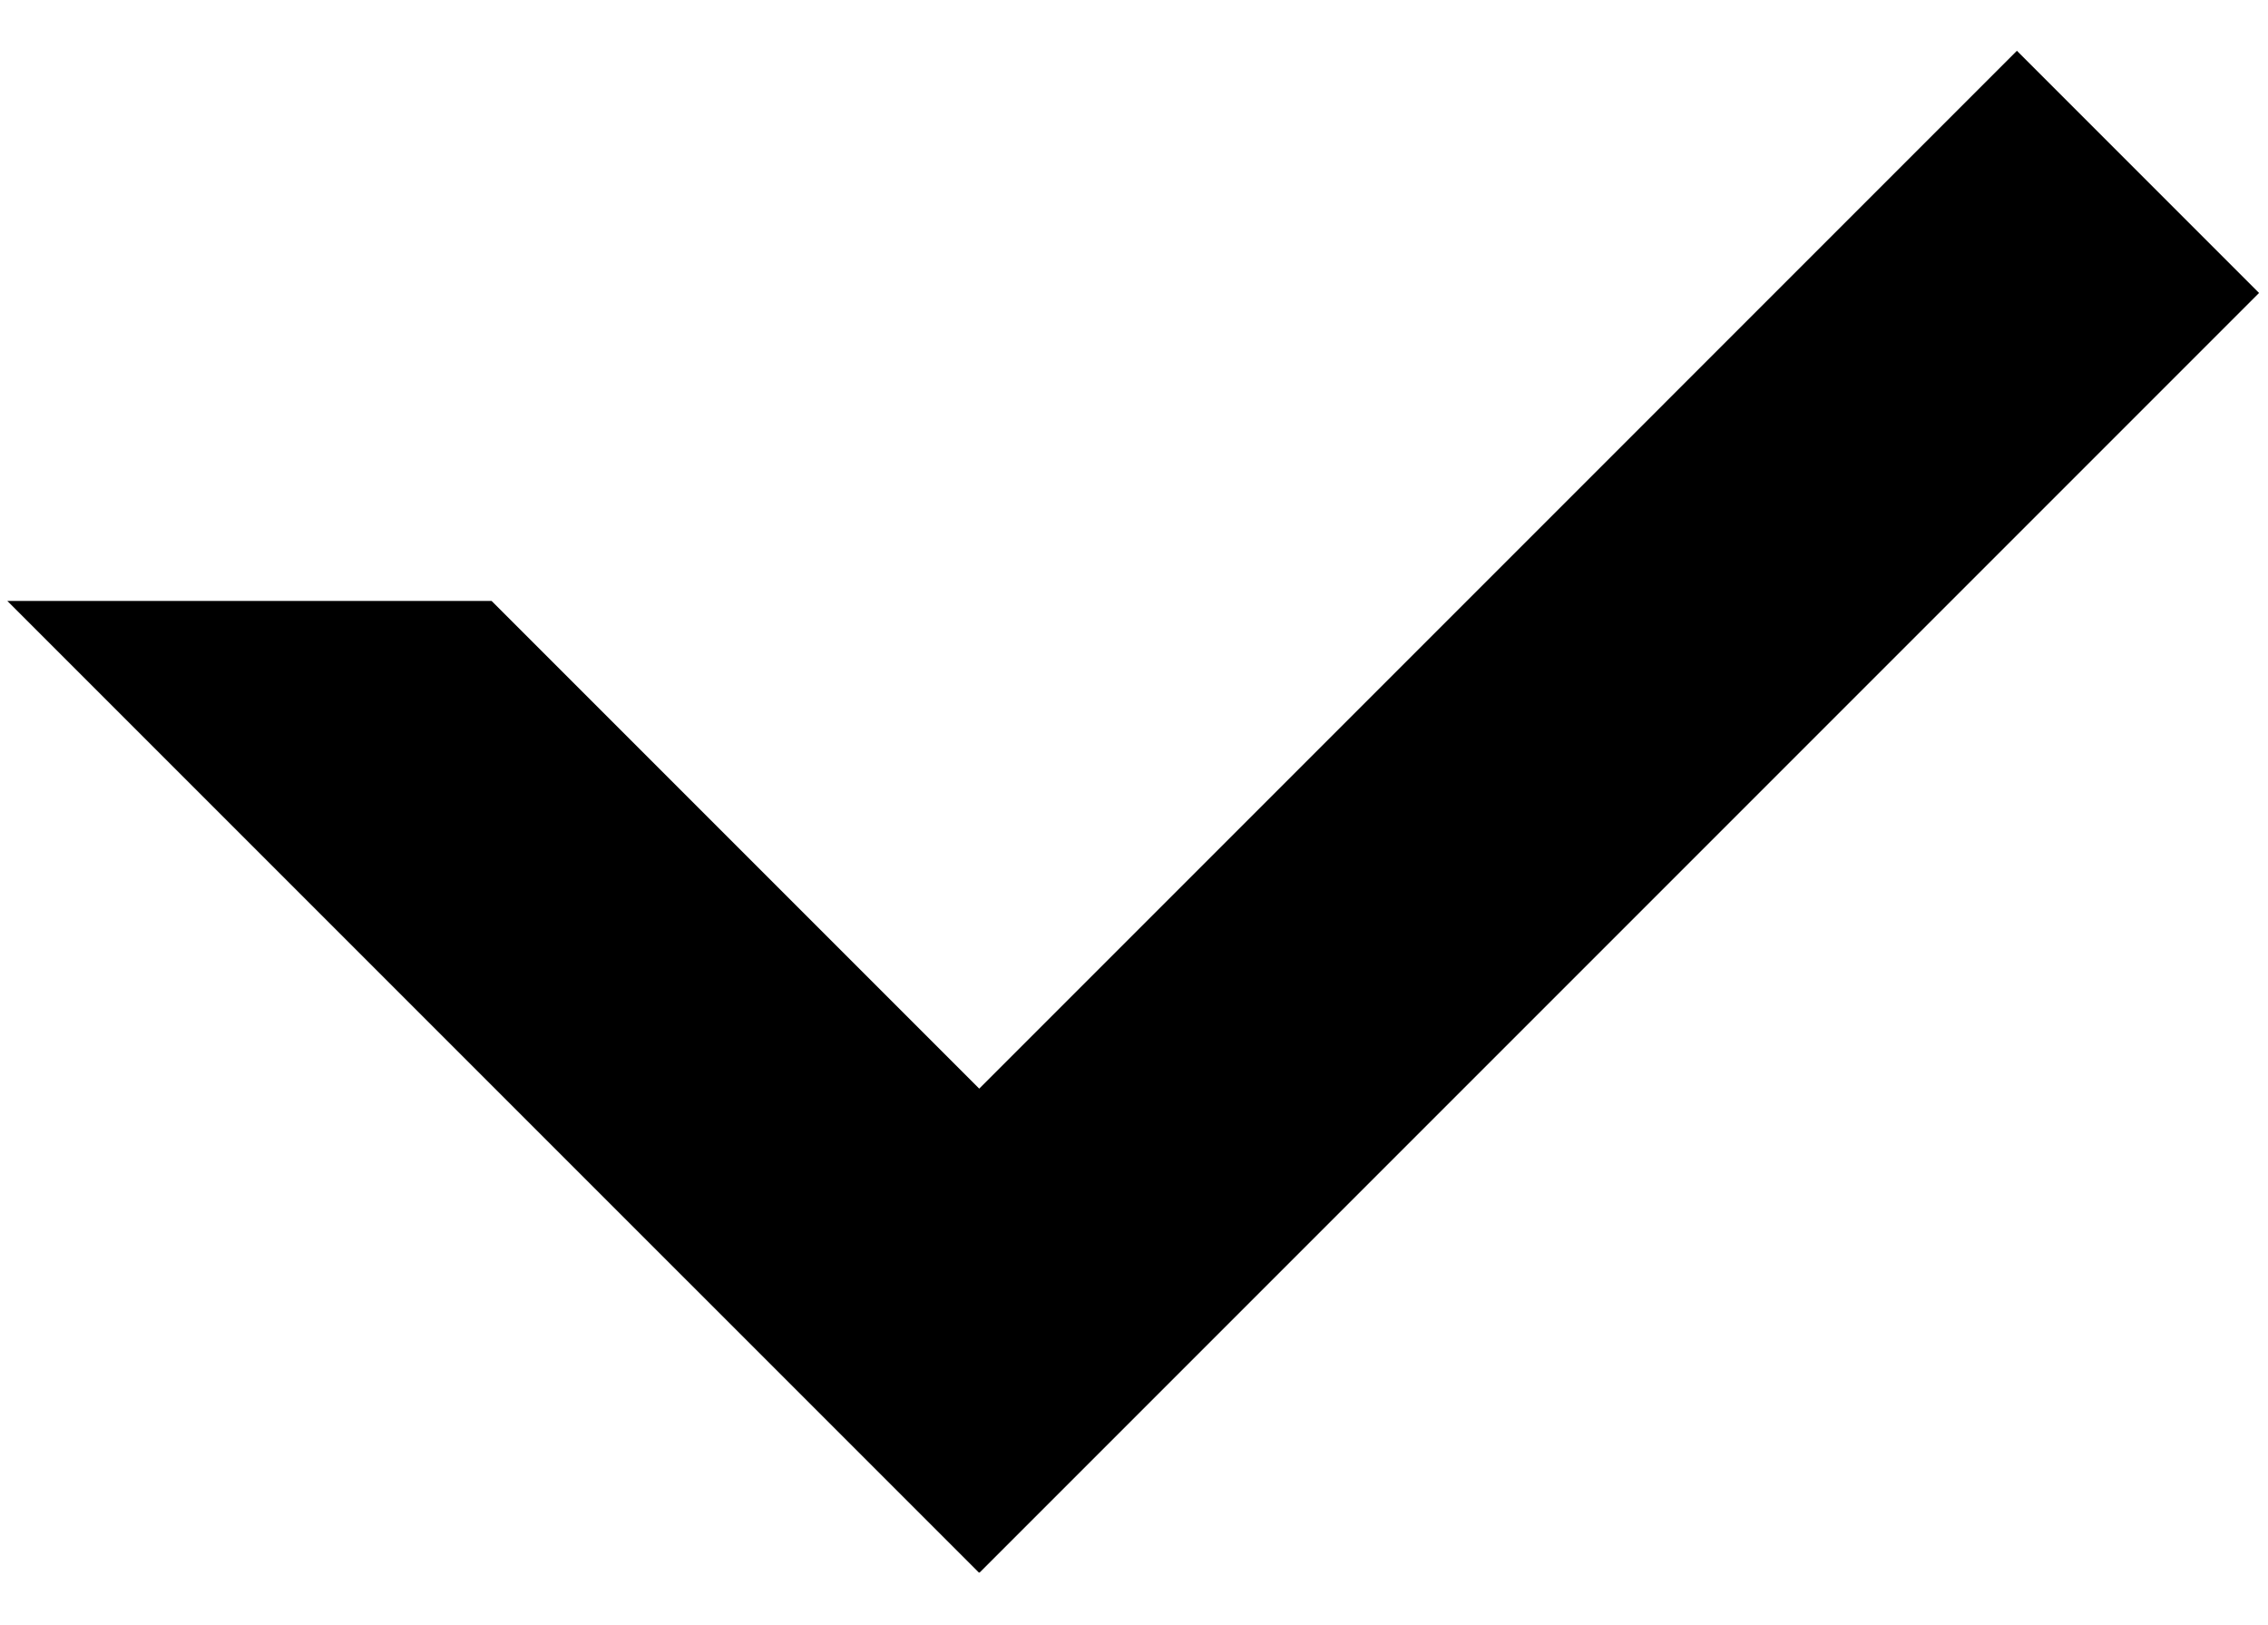 <?xml version="1.0" encoding="utf-8"?>
<!-- Generator: Adobe Illustrator 15.0.2, SVG Export Plug-In . SVG Version: 6.00 Build 0)  -->
<!DOCTYPE svg PUBLIC "-//W3C//DTD SVG 1.1//EN" "http://www.w3.org/Graphics/SVG/1.1/DTD/svg11.dtd">
<svg version="1.1" id="Ebene_1" xmlns="http://www.w3.org/2000/svg" xmlns:xlink="http://www.w3.org/1999/xlink" x="0px" y="0px"
	 width="134px" height="96px" viewBox="0.5 0.5 134 96" enable-background="new 0.5 0.5 134 96" xml:space="preserve">
<polygon points="119.665,3.5 58.355,64.811 29.544,36 0.932,36 58.342,93.406 58.363,93.387 58.378,93.4 133.971,17.806 "/>
</svg>
